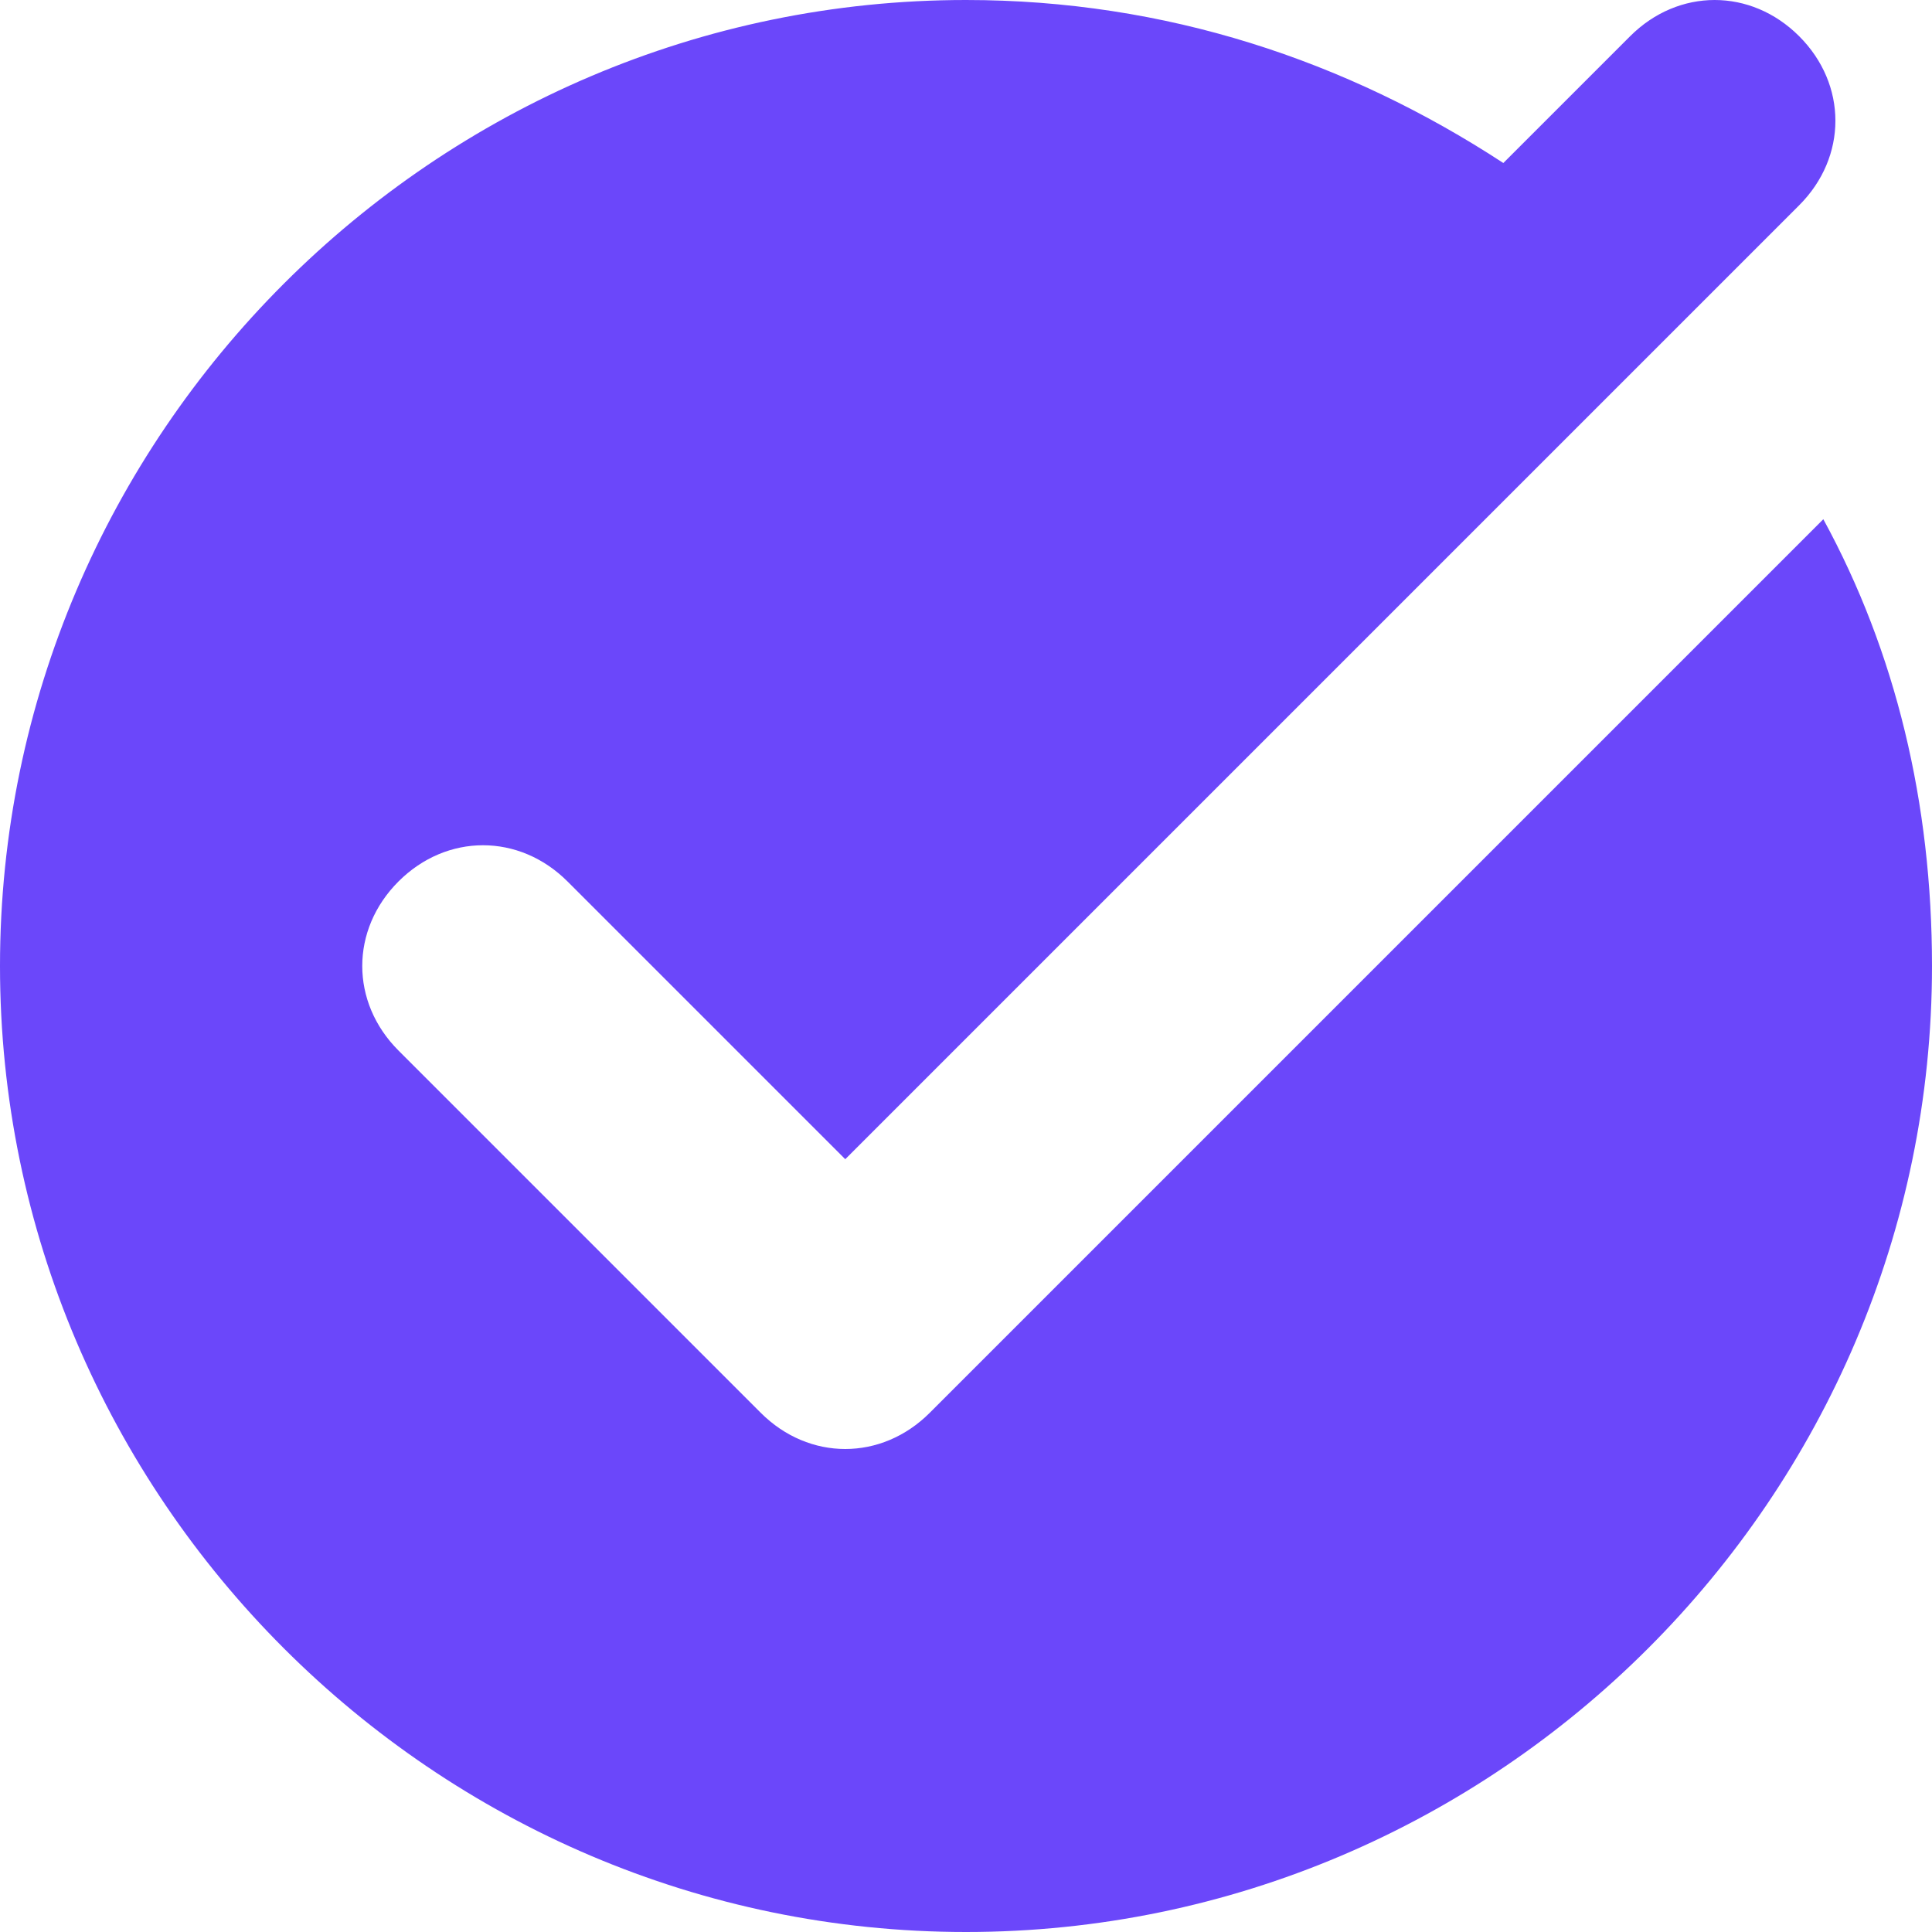 <svg width="32" height="32" viewBox="0 0 32 32" fill="none" xmlns="http://www.w3.org/2000/svg">
<path d="M30.2 8.6L15.4 23.4C15 23.8 14.5 24 14 24C13.5 24 13 23.8 12.6 23.4L6.6 17.4C5.8 16.6 5.8 15.4 6.6 14.6C7.4 13.8 8.6 13.8 9.4 14.6L14 19.2L27.9 5.3L29.8 3.4C30.6 2.6 30.6 1.4 29.8 0.6C29 -0.2 27.8 -0.2 27 0.6L24.9 2.7C22.3 1 19.3 0 16 0C7.2 0 0 7.2 0 16C0 24.8 7.2 32 16 32C24.8 32 32 24.8 32 16C32 13.3 31.4 10.8 30.2 8.6Z" fill="#6B47FA"/>
</svg>

